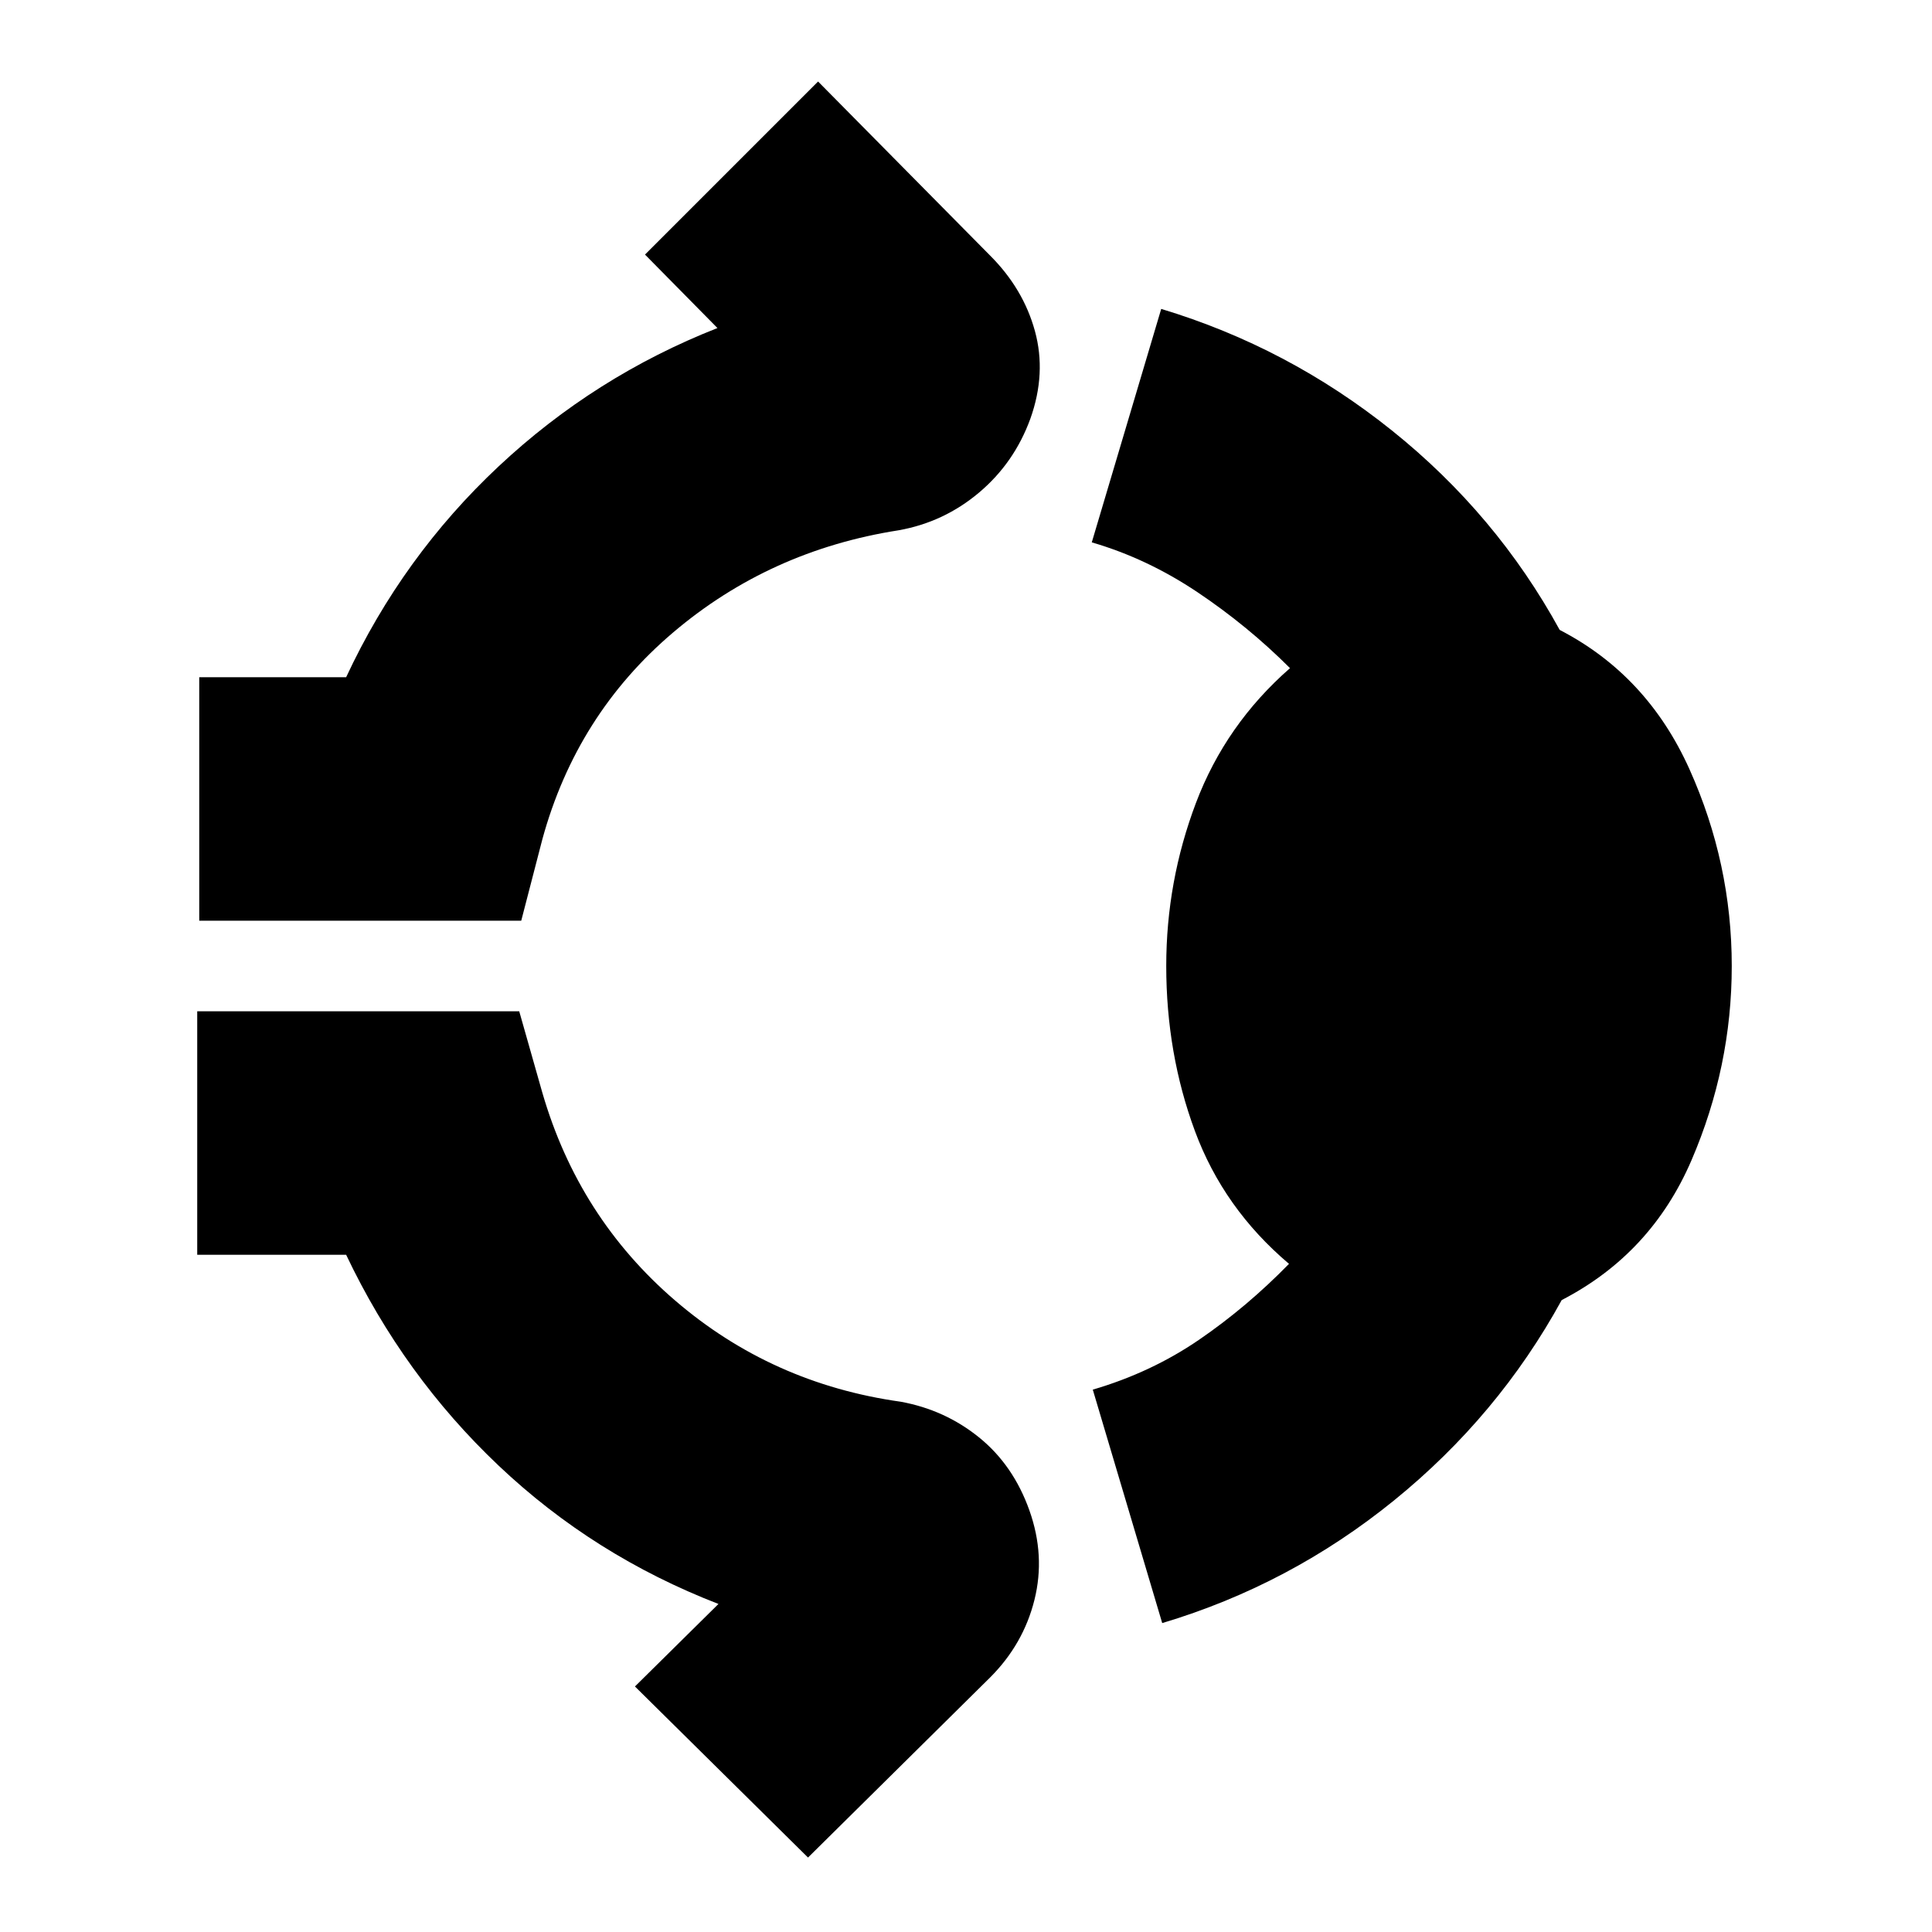 <svg xmlns="http://www.w3.org/2000/svg" height="24" viewBox="0 96 960 960" width="24"><path d="M99 553.5v-121h73q28-60 75.75-104.75T356.5 259l-36-36.5 86-86L492 223q16.5 16.5 22.25 37.5T512 304q-8 22-25.5 36.75t-40 18.75q-64 10-112 50.75T269.5 513L259 553.5H99ZM579.5 576q0-42 14.75-81T641 428q-21-21-46-37.75t-52.5-24.75l34.5-116q63 19 114.75 60.5T775 409q43.5 22.5 64.5 69.25t21 97.75q0 50-20 96.5T776 742q-31.5 57.5-83.25 99.5t-115.25 61l-34.5-116q29-8.5 52.75-24.75T640.5 724q-32.5-27.5-46.75-66t-14.25-82Zm-178 443-86-85 41.5-41q-62-24-109.25-68.75T172 719.5H98v-121h160l11.5 40.5q18 62 66 103.25t112 50.25q22 4 39 17.75t25 36.25q8 22.5 2.5 44.5t-22 38.5l-90.5 89.5Z"/></svg>